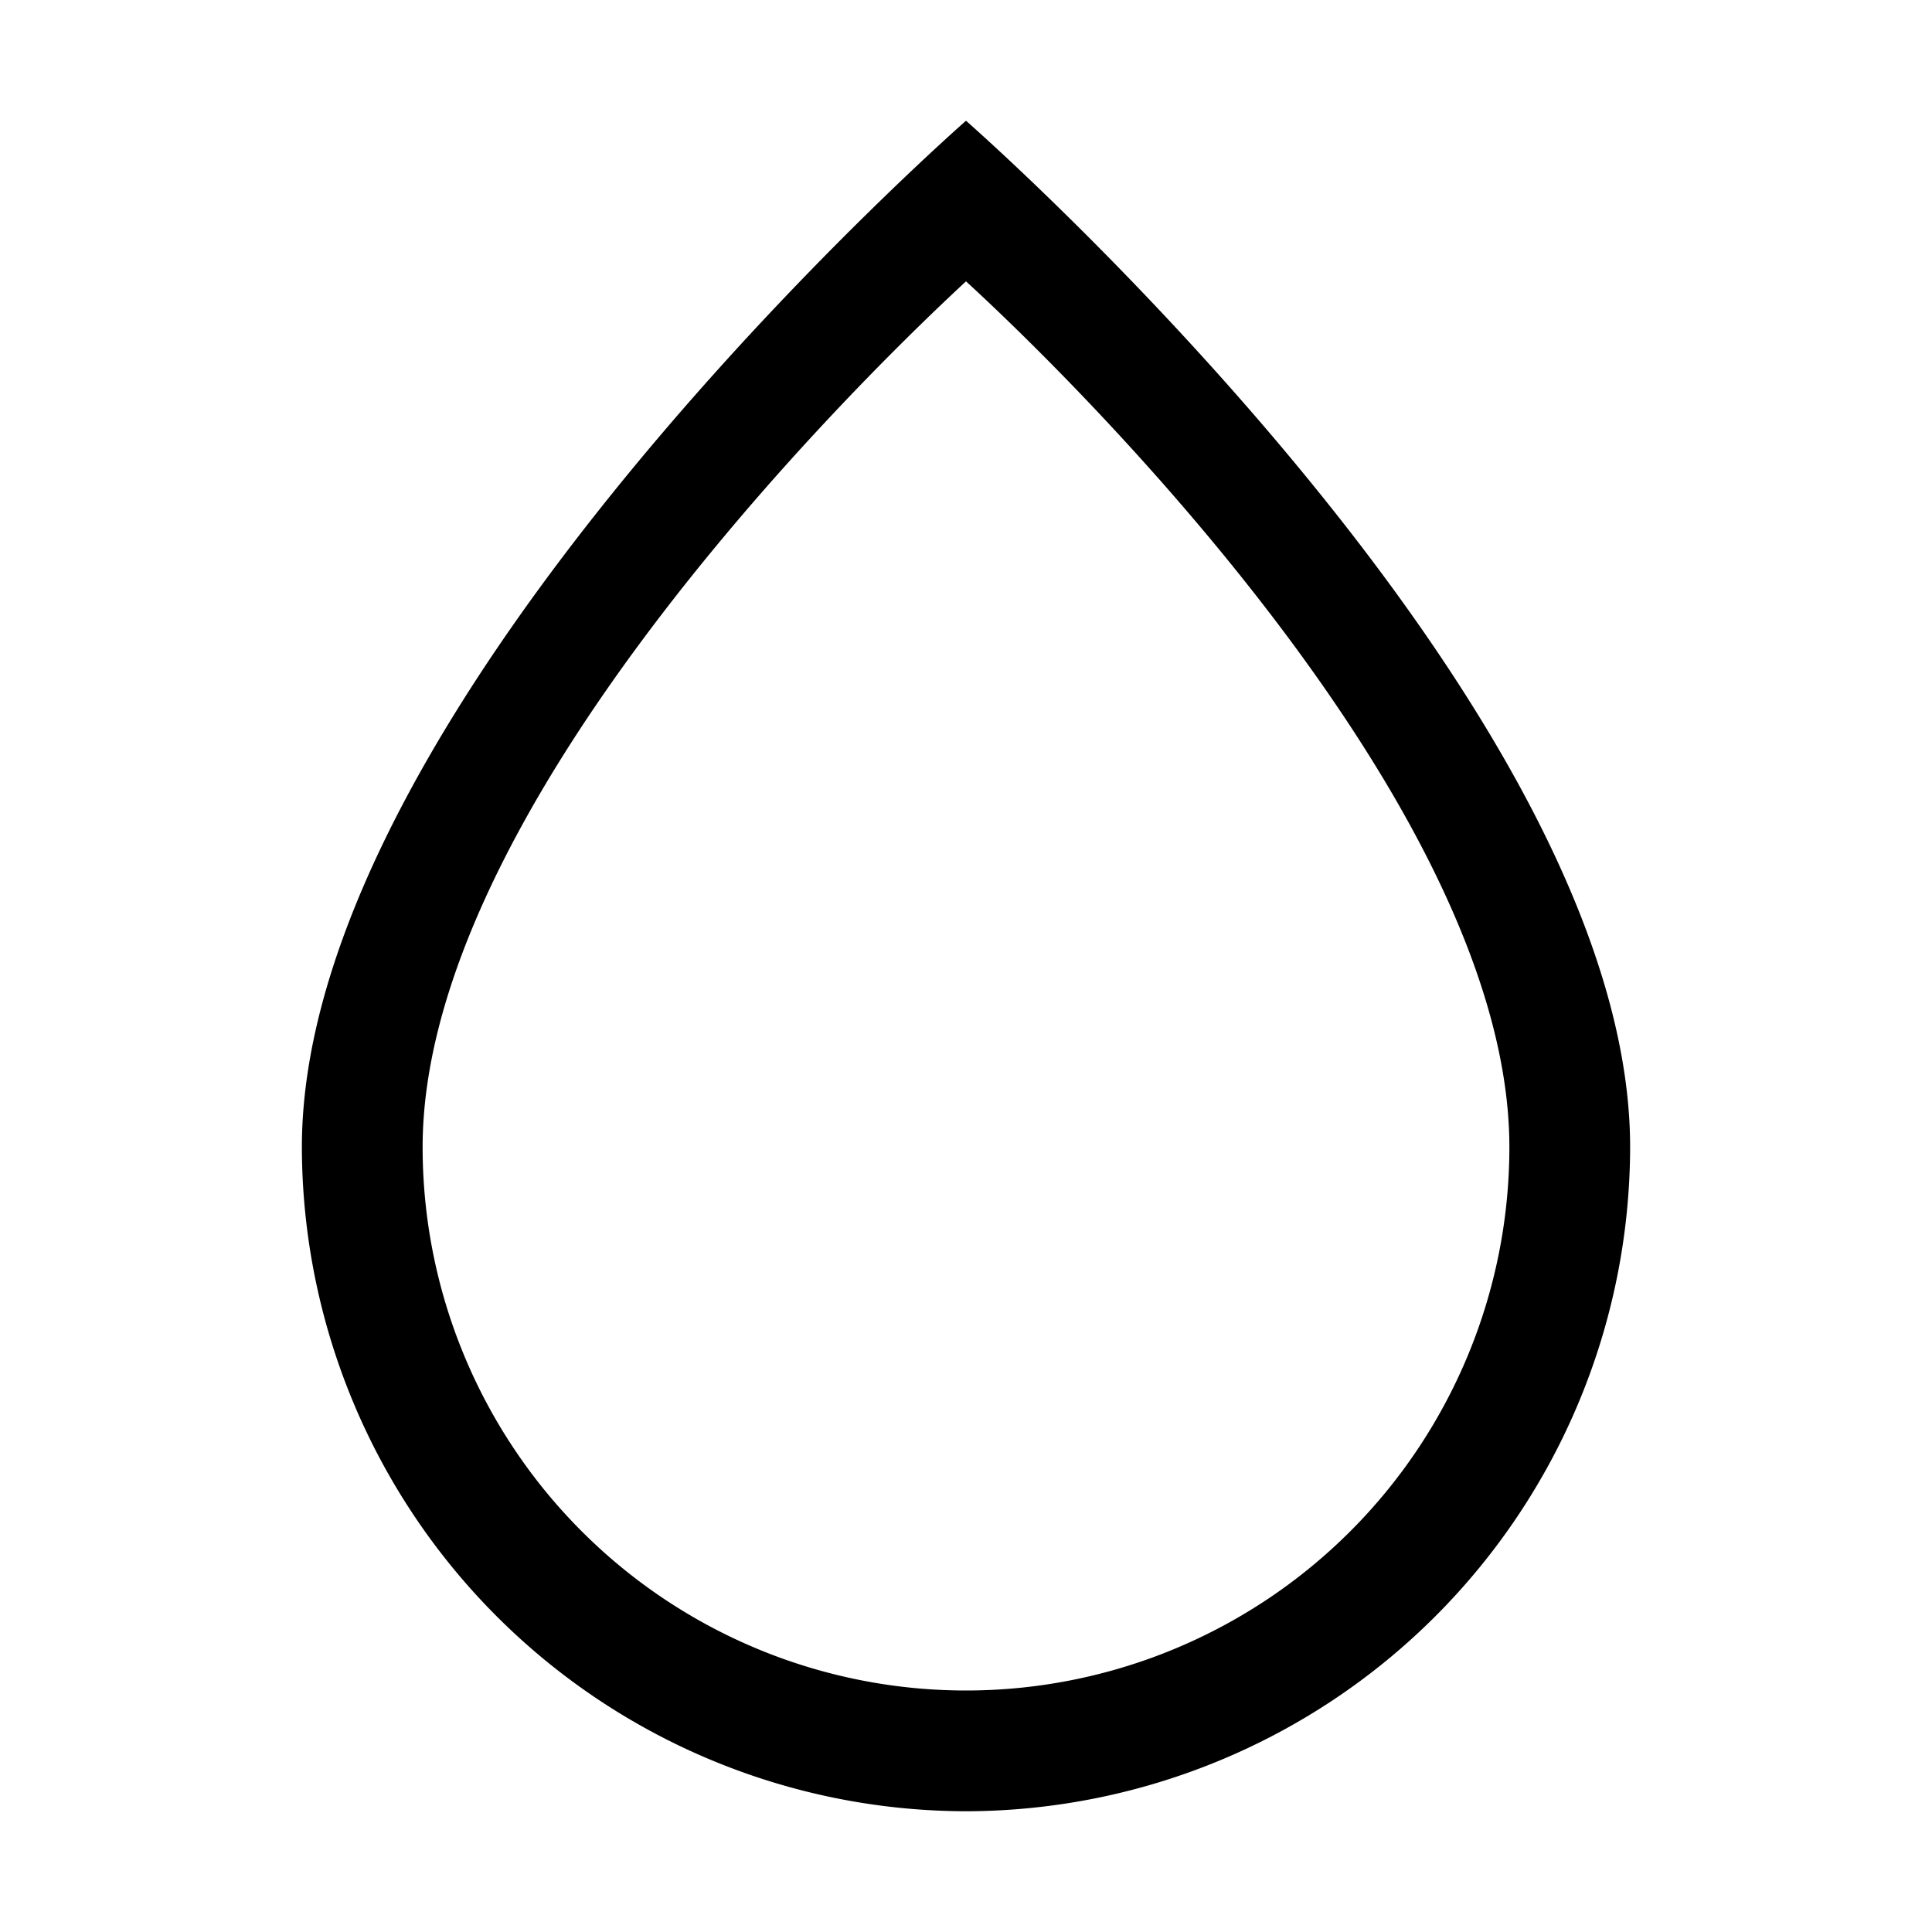 <svg xmlns="http://www.w3.org/2000/svg" width="16" height="16" viewBox="0 0 16 16">
    <path d="M8,15A5.51,5.51,0,0,1,2.5,9.5C2.5,5.81,8,1,8,1s5.5,4.81,5.5,8.5A5.51,5.51,0,0,1,8,15ZM8,2.33c-1.08,1-4.5,4.44-4.5,7.17a4.5,4.5,0,0,0,9,0C12.5,6.77,9.08,3.32,8,2.33Z"/>
</svg>
